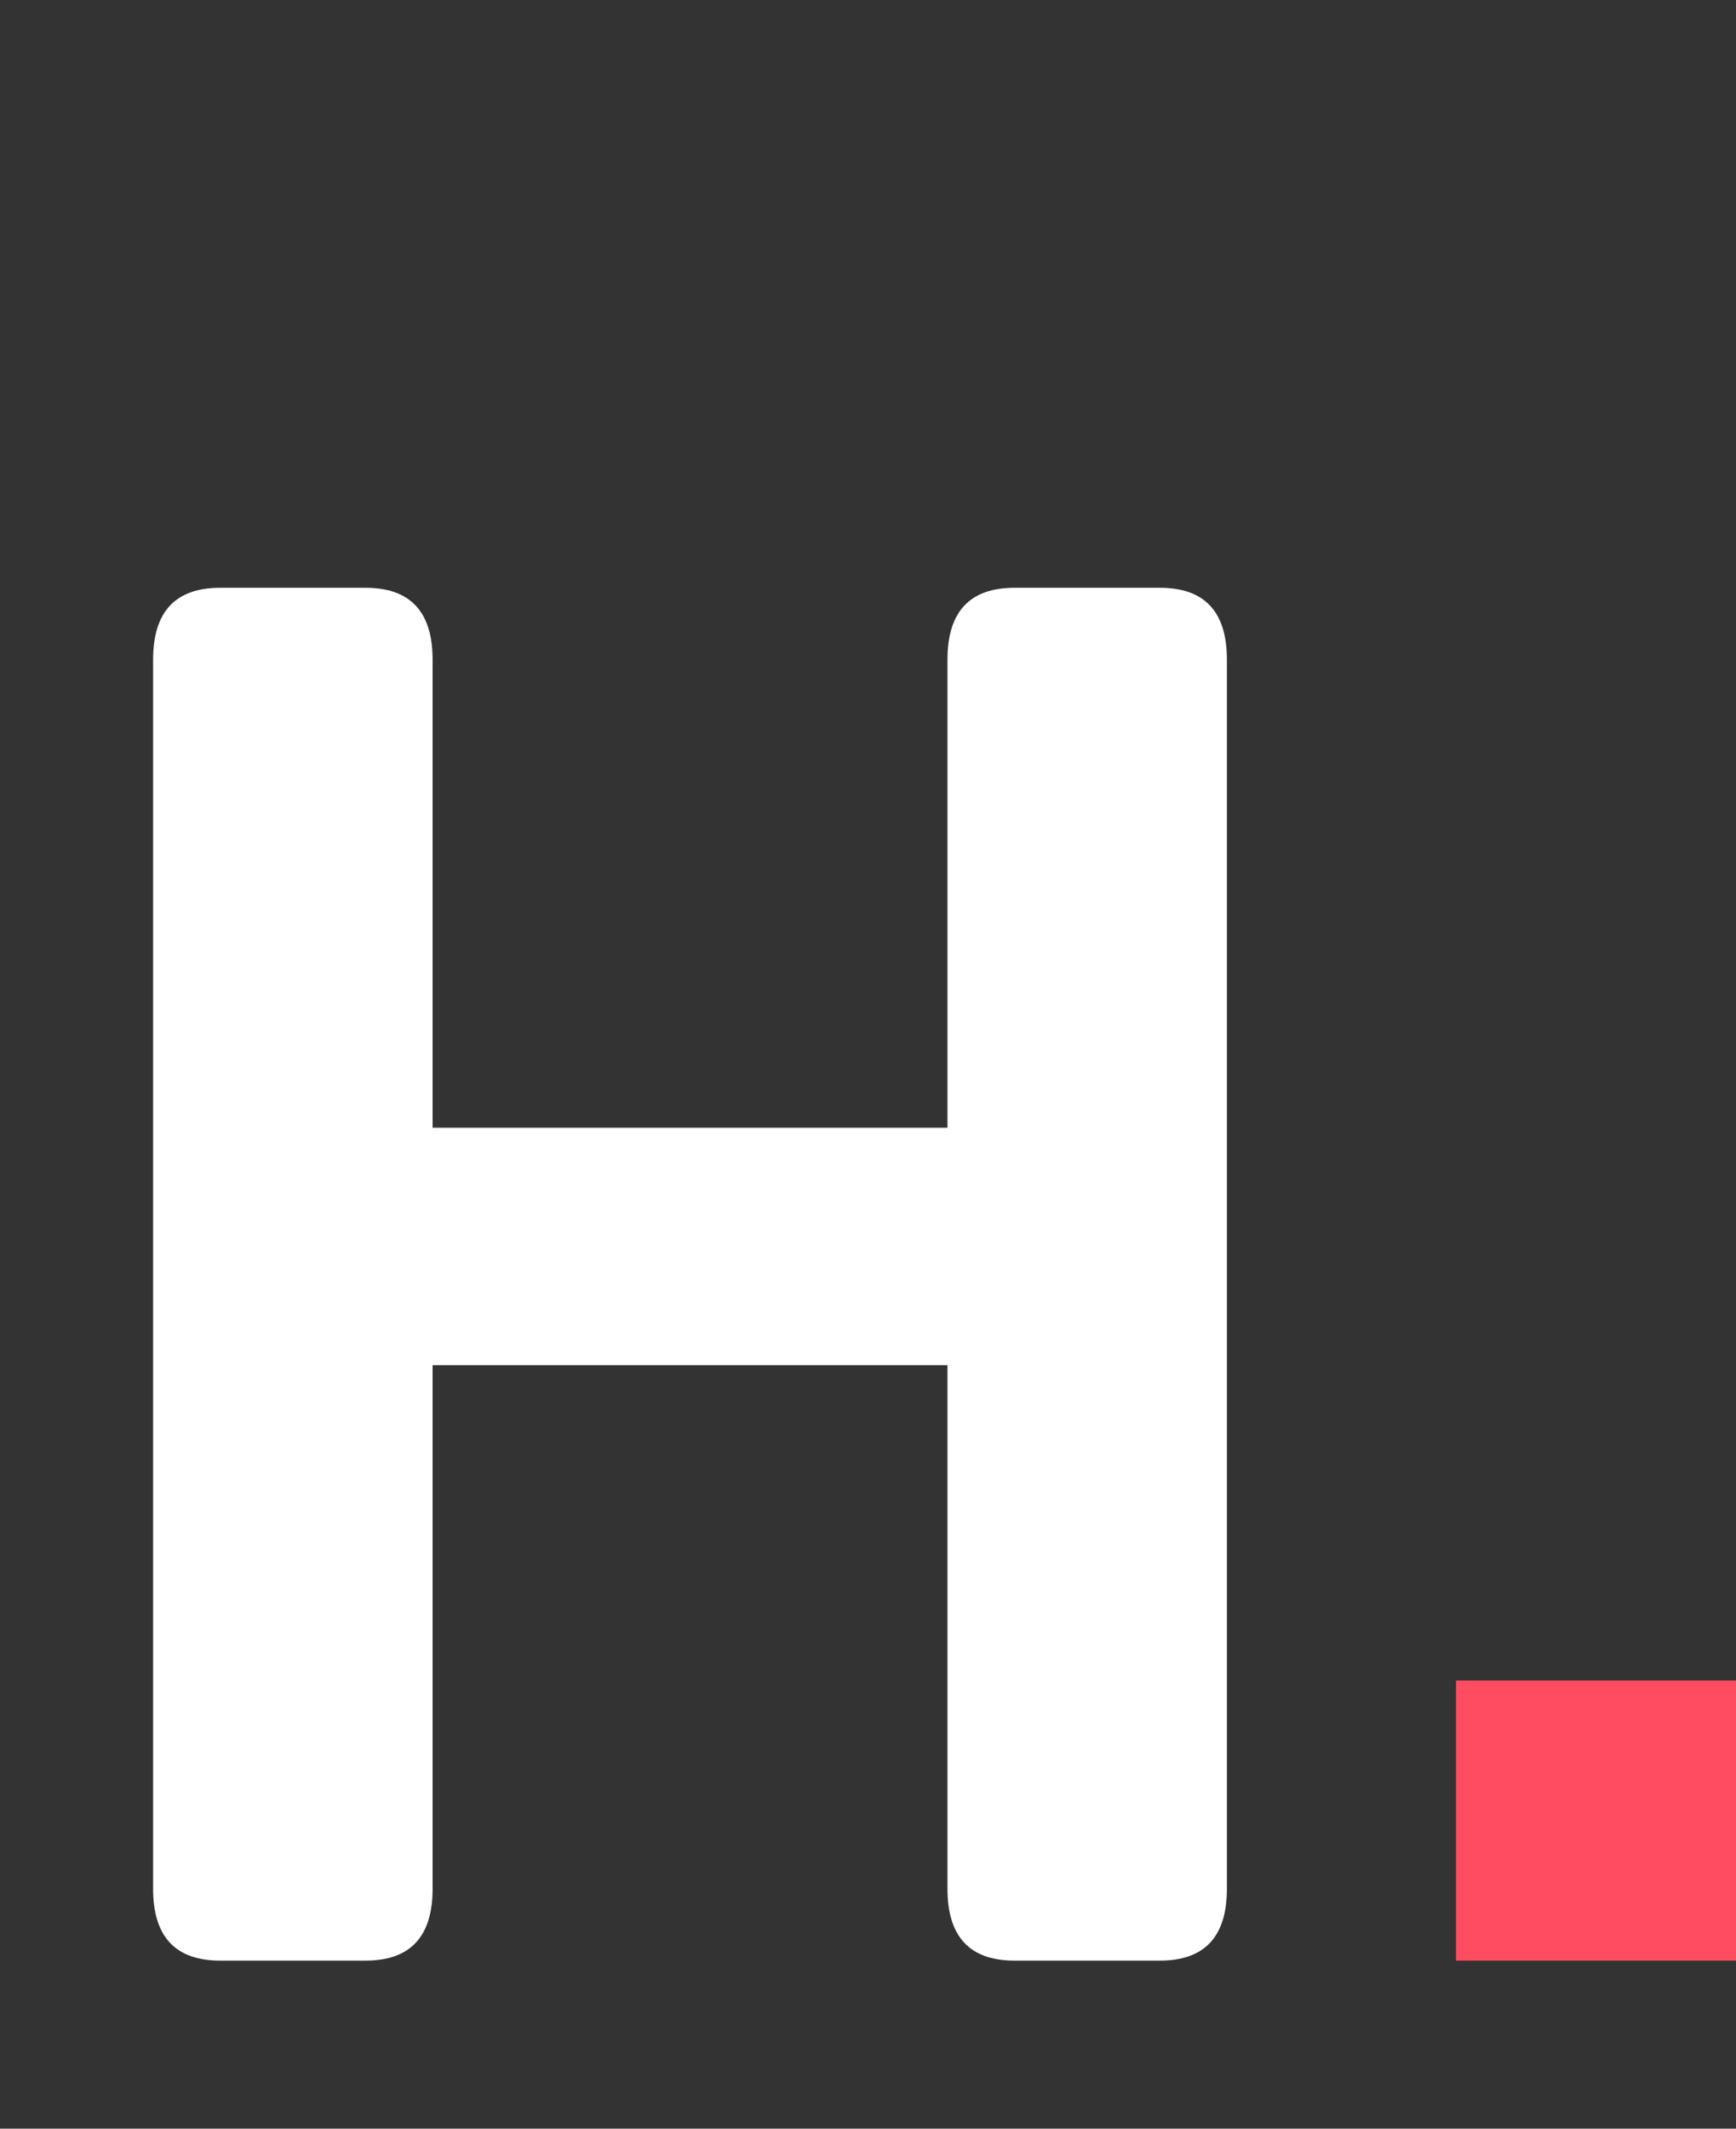 <svg width="31" height="38" viewBox="0 0 31 38" fill="none" xmlns="http://www.w3.org/2000/svg">
<rect x="0" y="0" width="31" height="38" fill="#333333" stroke="none"/>
<path d="M3.931 35C3.133 35 2.734 34.573 2.734 33.718V11.775C2.734 10.92 3.133 10.493 3.931 10.493H6.528C7.326 10.493 7.725 10.92 7.725 11.775V20.132H16.919V11.775C16.919 10.92 17.318 10.493 18.115 10.493H20.713C21.51 10.493 21.909 10.92 21.909 11.775V33.718C21.909 34.573 21.51 35 20.713 35H18.115C17.318 35 16.919 34.573 16.919 33.718V24.37H7.725V33.718C7.725 34.573 7.326 35 6.528 35H3.931Z" fill="white"/>
<rect x="26" y="30" width="5" height="5" fill="#FF4C60"/>
</svg>
